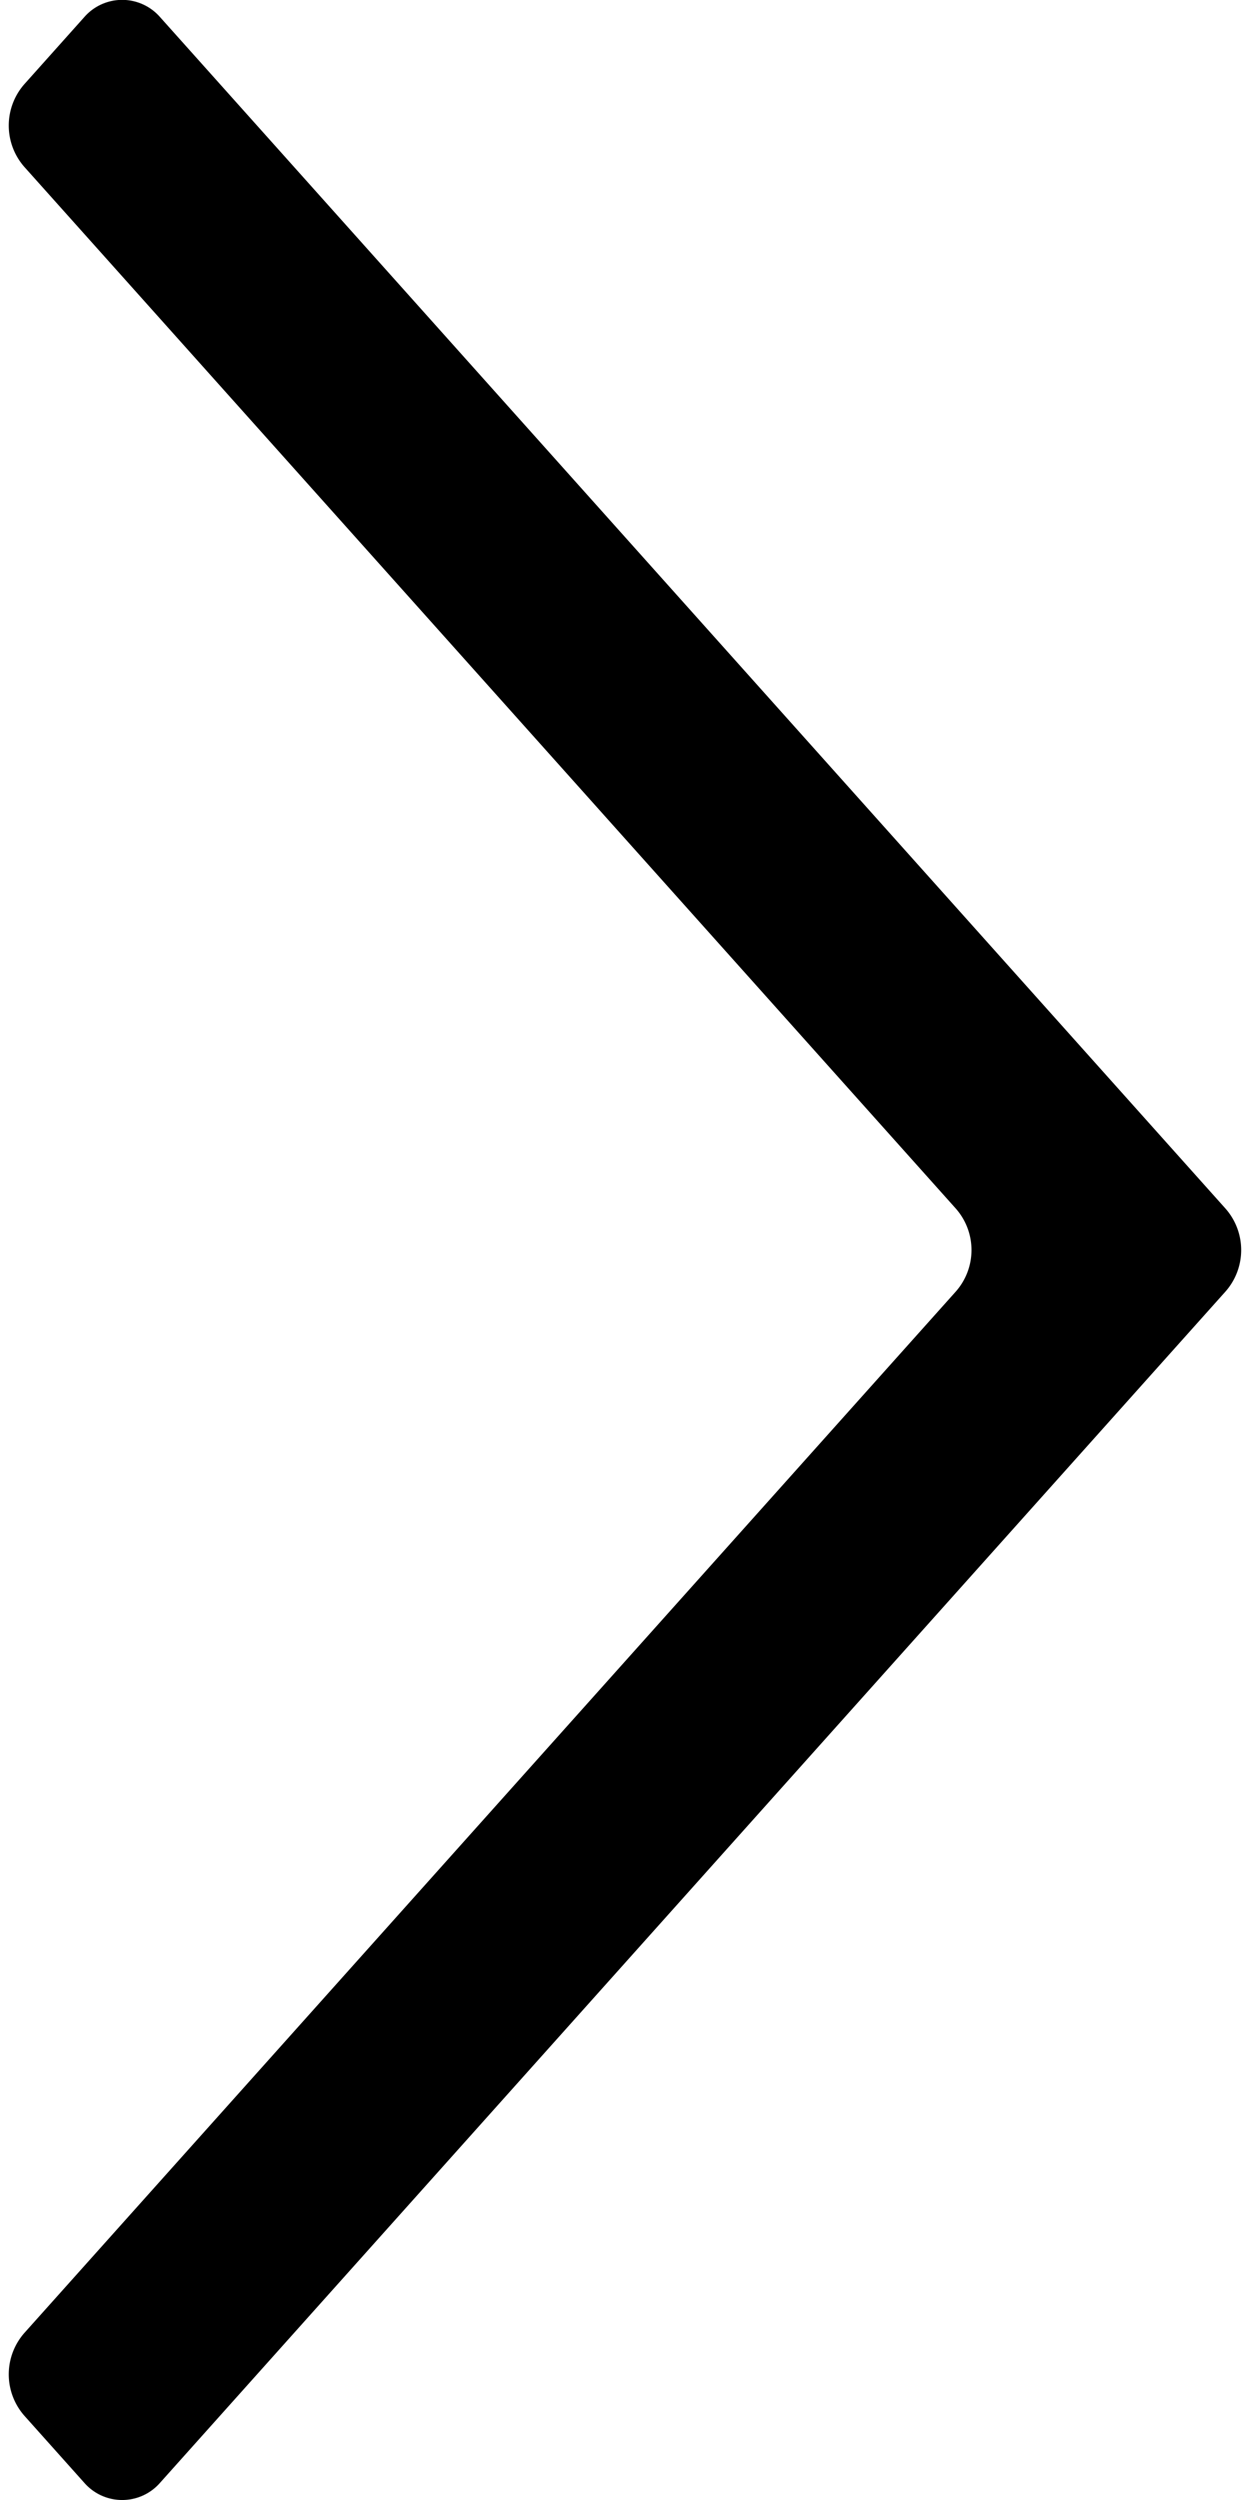 <svg xmlns="http://www.w3.org/2000/svg" width="12" height="24" viewBox="0 0 11.596 23.527"><path d="m91.042 150.627-.563.63a.59.59 90.003 0 0 0 .789l8.758 9.794a.59.59 90.003 0 1 0 .788l-8.758 9.792a.59.59 90 0 0 0 .789l.563.63a.473.473 180 0 0 .706 0l10.026-11.21a.59.59 90.003 0 0 0-.79l-10.026-11.212a.473.473.002 0 0-.706 0" style="stroke-width:.597;stroke-linecap:round;stroke-linejoin:round;stroke-miterlimit:0" transform="translate(-90.329 -150.47)"/></svg>